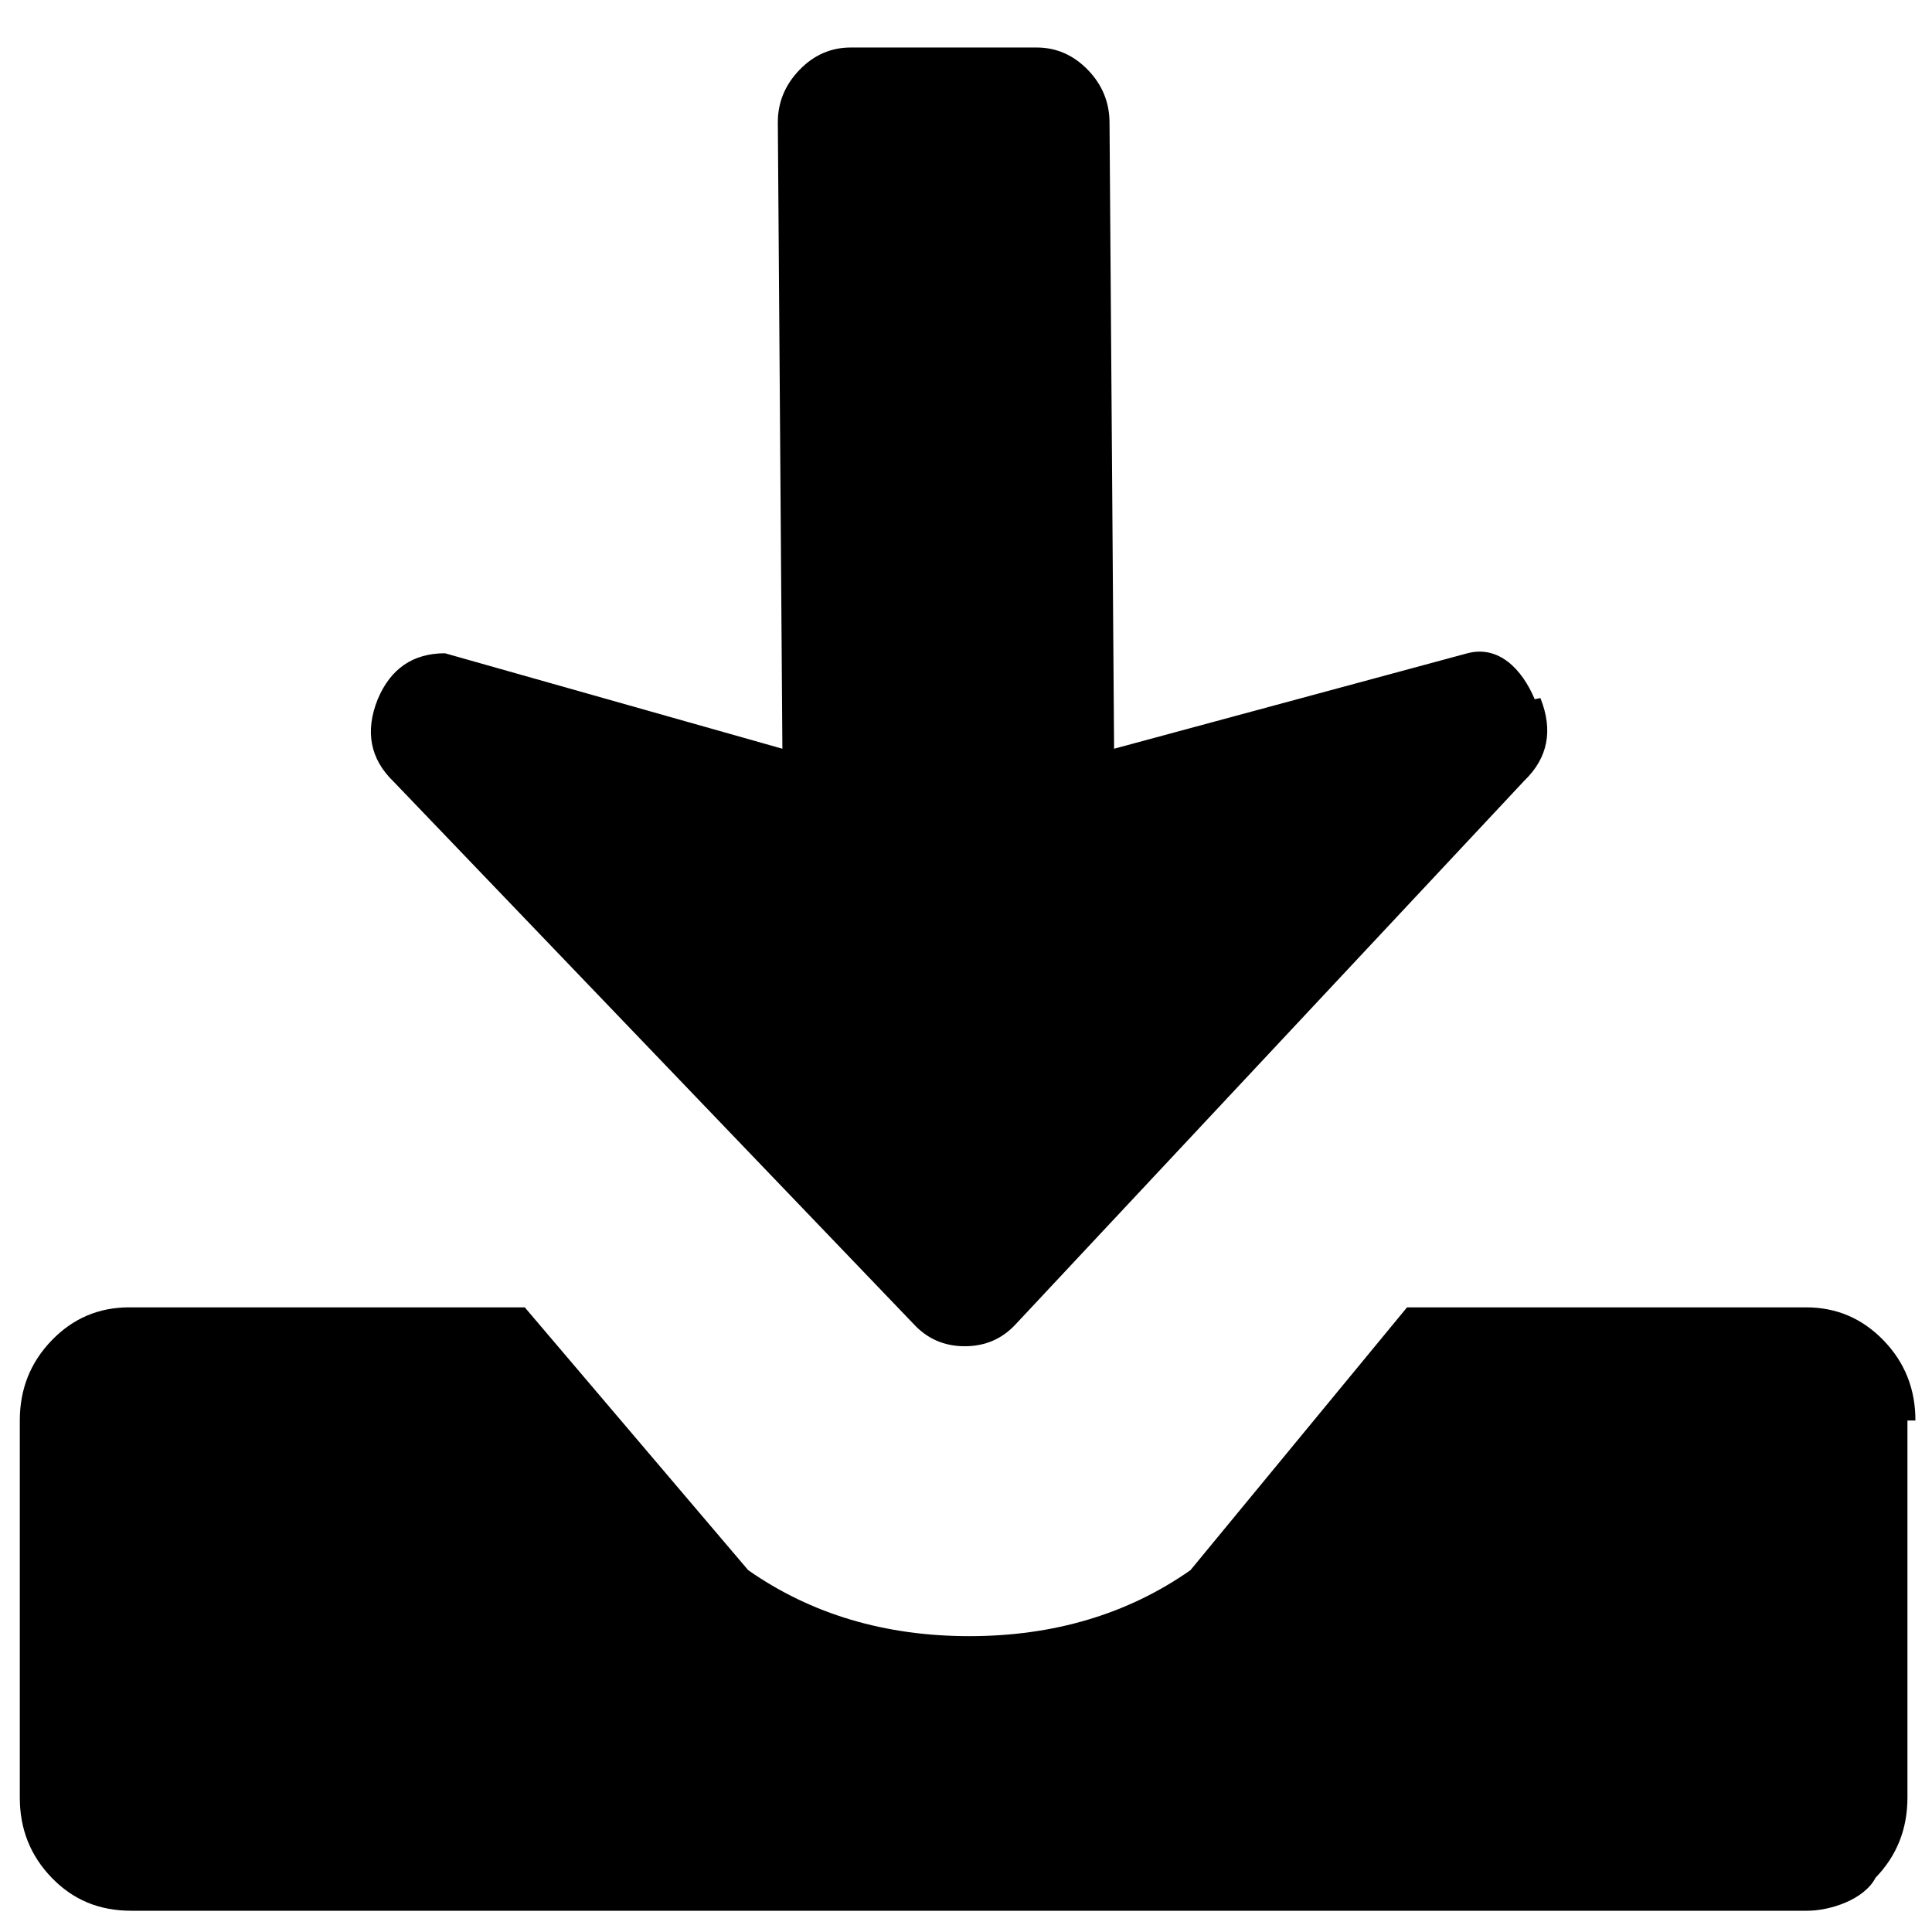 <svg xmlns:rdf="http://www.w3.org/1999/02/22-rdf-syntax-ns#" xmlns="http://www.w3.org/2000/svg" height="20" width="20" version="1.1" xmlns:cc="http://creativecommons.org/ns#" xmlns:dc="http://purl.org/dc/elements/1.1/" viewBox="0 0 100 100">
 <g transform="matrix(.059 0 0 -.061 .789 98.9)">
  <path d="m1.66e3 416v-320c0-26.7-9.33-49.3-28-68-10-18.7-40-28-60-28h-1.47e3c-28.7 0-51.3 9.33-70 28s-28 41.3-28 68v320c0 26.7 9.33 49.3 28 68s41.3 28 68 28h347l196-223c55.1-37.3 120-56 194-56 74.1 0 139 18.7 194 56l190 223h350c26.7 0 49.3-9.33 68-28s28-41.3 28-68zm-322 613c11.3-27.3 6.67-50.7-14-70l-446-461c-12-12.7-27-19-45-19s-33 6.33-45 19l-456 460c-20.7 19.3-25.3 42.7-14 70 11.3 26 31 39 59 39l296-81-4 531c-0.134 17.3 6.33 32.3 19 45s27.7 19 45 19h163c17.3 0 32.3-6.33 45-19s19-27.7 19-45l4-531 310 81c27.1 6.93 47.7-13 59-39z"/>
 </g>
</svg>
